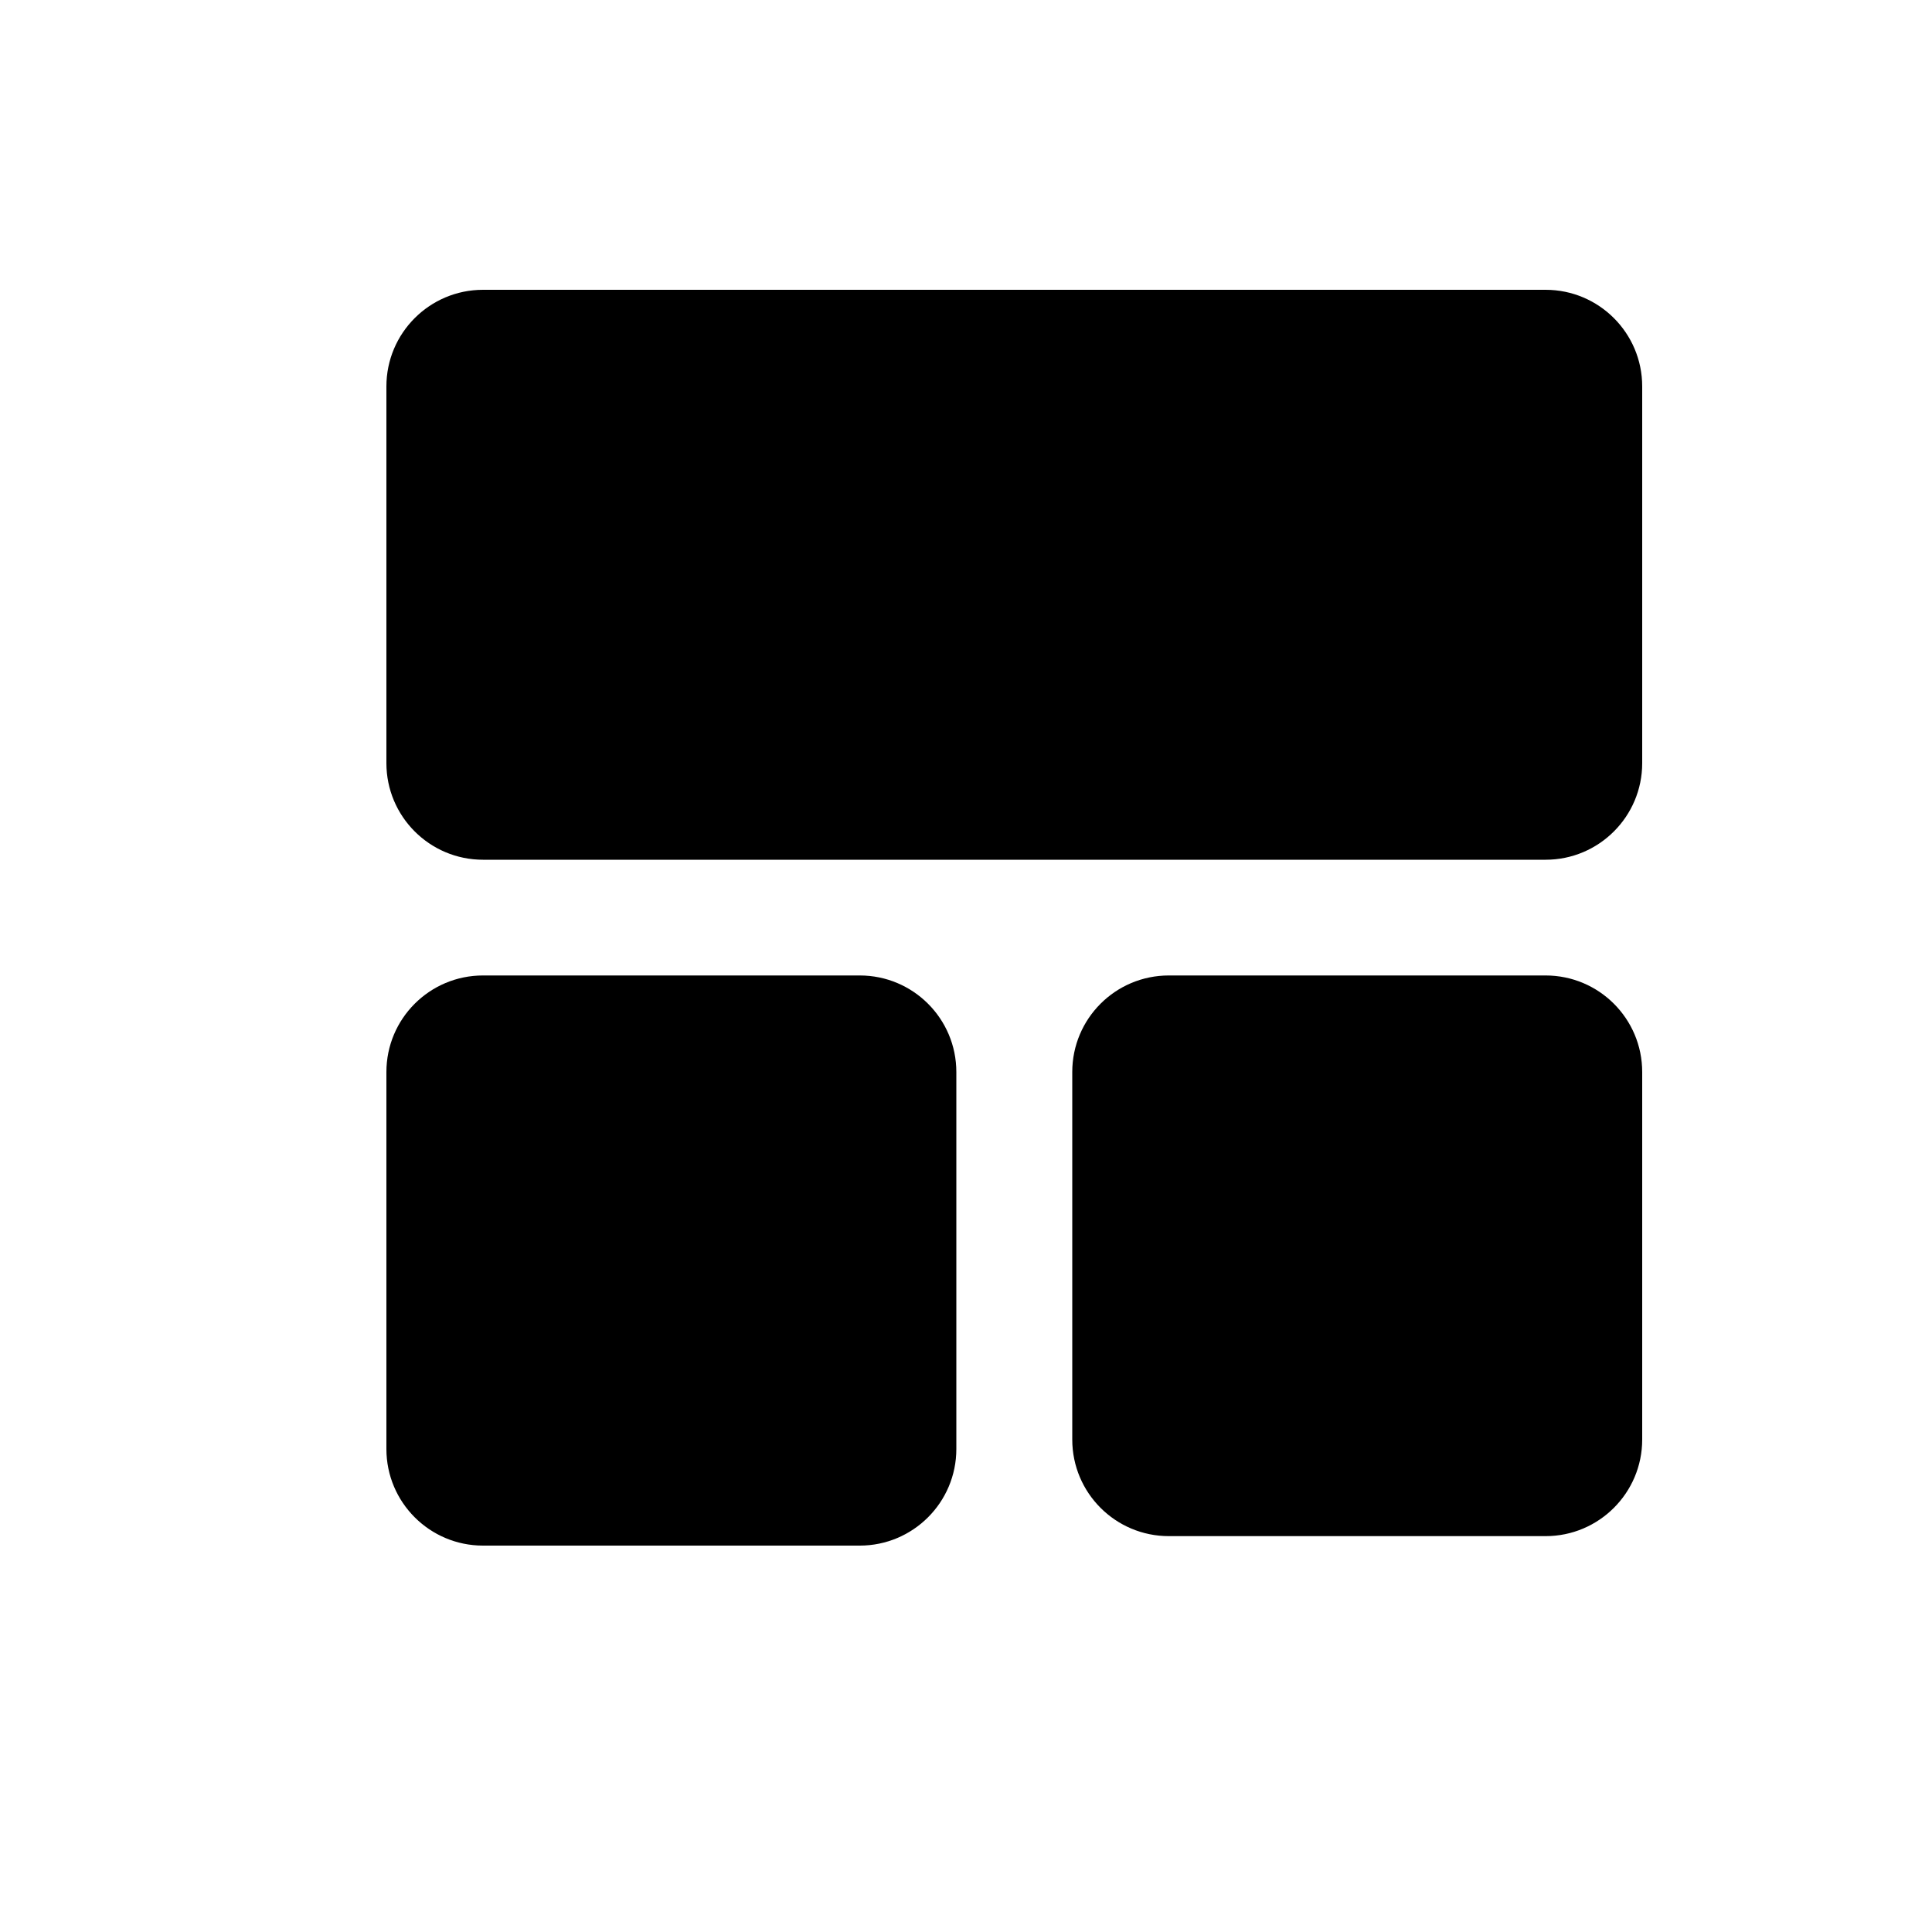 <svg width="20" height="20" viewBox="0 0 20 20" xmlns="http://www.w3.org/2000/svg">
<path fill-rule="evenodd" clip-rule="evenodd" d="M4 4C4 3.448 4.448 3 5 3H16C16.552 3 17 3.448 17 4V7.9C17 8.452 16.552 8.9 16 8.9H5C4.448 8.9 4 8.452 4 7.9V4ZM4 11.098C4 10.545 4.448 10.098 5 10.098H8.9C9.452 10.098 9.9 10.545 9.9 11.098V15C9.9 15.552 9.452 16 8.9 16H5C4.448 16 4 15.552 4 15V11.098ZM12.1 10.098C11.547 10.098 11.1 10.545 11.1 11.098V14.902C11.1 15.454 11.547 15.902 12.1 15.902H16C16.552 15.902 17 15.454 17 14.902V11.098C17 10.545 16.552 10.098 16 10.098H12.1Z"/>
<defs>
<linearGradient id="paint0_linear_4215_51976" x1="6.854" y1="10.644" x2="6.854" y2="16.175" gradientUnits="userSpaceOnUse">
<stop stop-color="#D6D6EC"/>
<stop offset="1" stop-color="#C4C4D6"/>
</linearGradient>
</defs>
</svg>
